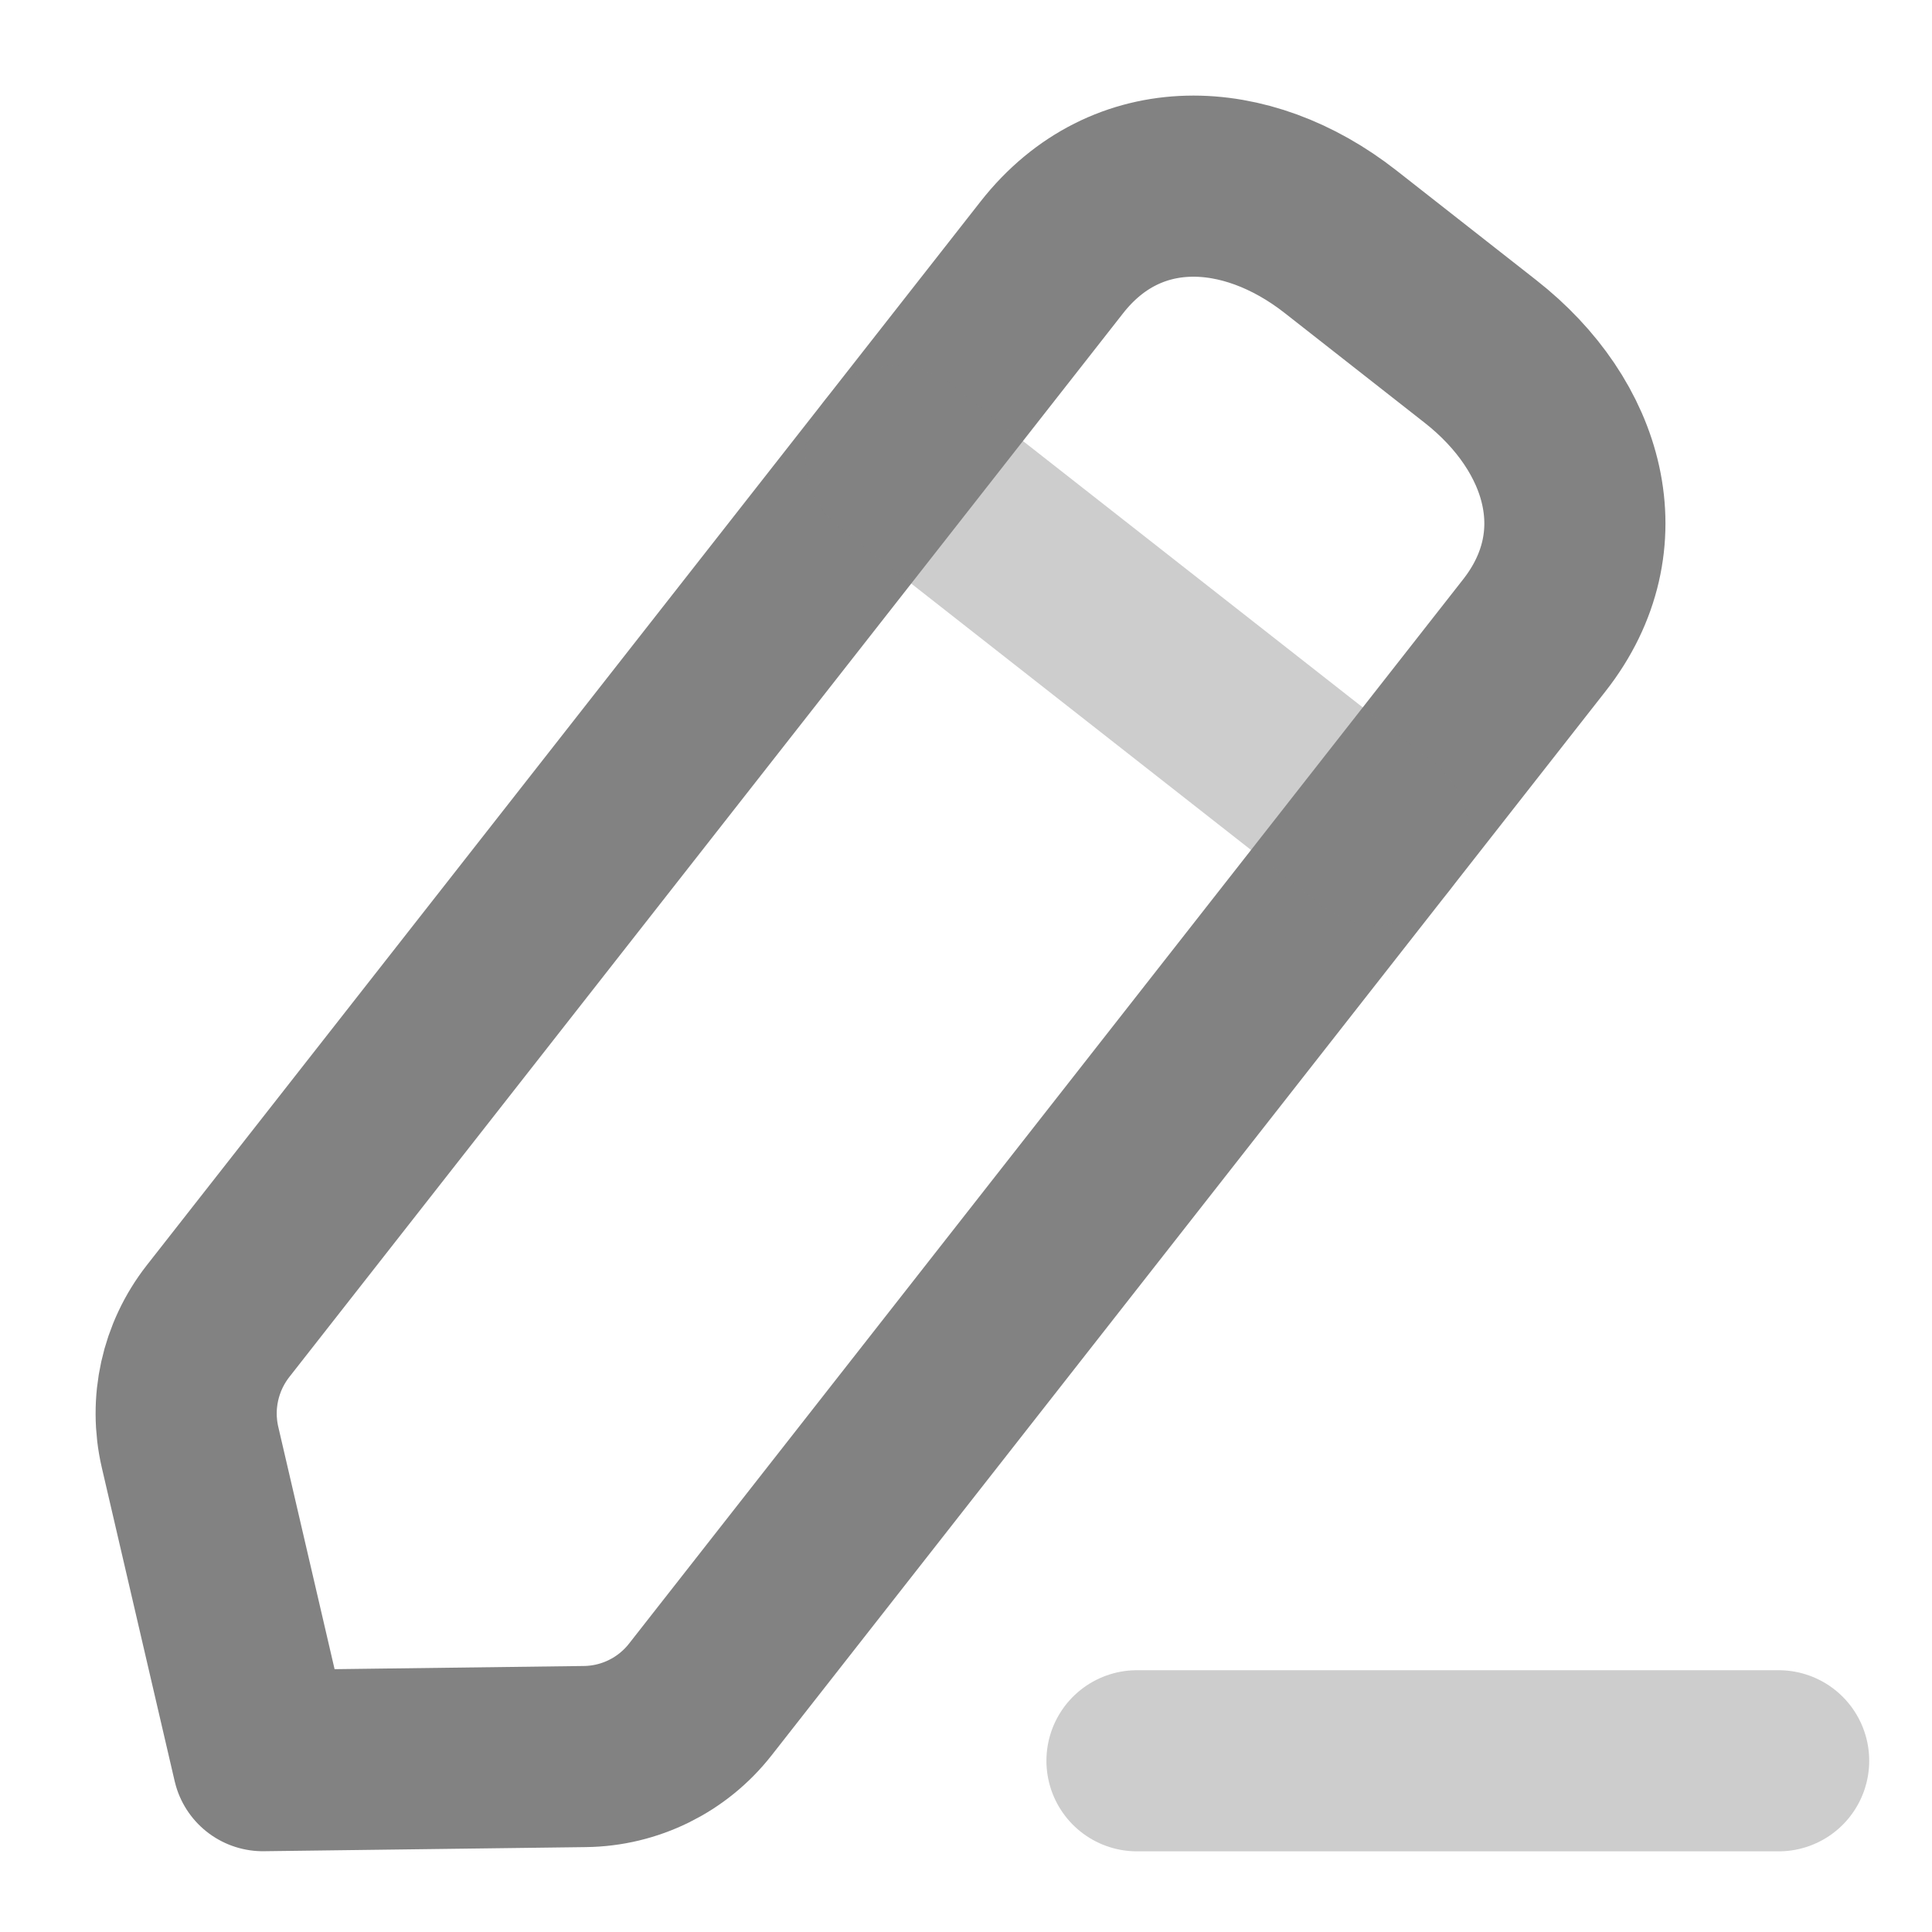 <svg width="16" height="16" viewBox="0 0 16 16" fill="none" xmlns="http://www.w3.org/2000/svg">
<path opacity="0.4" d="M9.416 14.582H14.73" stroke="#828282" stroke-width="1.5" stroke-linecap="round" stroke-linejoin="round"/>
<path fill-rule="evenodd" clip-rule="evenodd" d="M8.712 2.13C9.327 1.347 10.319 1.388 11.102 2.002L12.261 2.911C13.044 3.525 13.322 4.477 12.707 5.261L5.8 14.074C5.569 14.369 5.217 14.543 4.842 14.547L2.177 14.581L1.574 11.986C1.489 11.621 1.574 11.238 1.805 10.942L8.712 2.13Z" stroke="#828282" stroke-width="1.5" stroke-linecap="round" stroke-linejoin="round"/>
<path opacity="0.4" d="M7.419 3.78L11.414 6.912" stroke="#828282" stroke-width="1.5" stroke-linecap="round" stroke-linejoin="round"/>
</svg>
